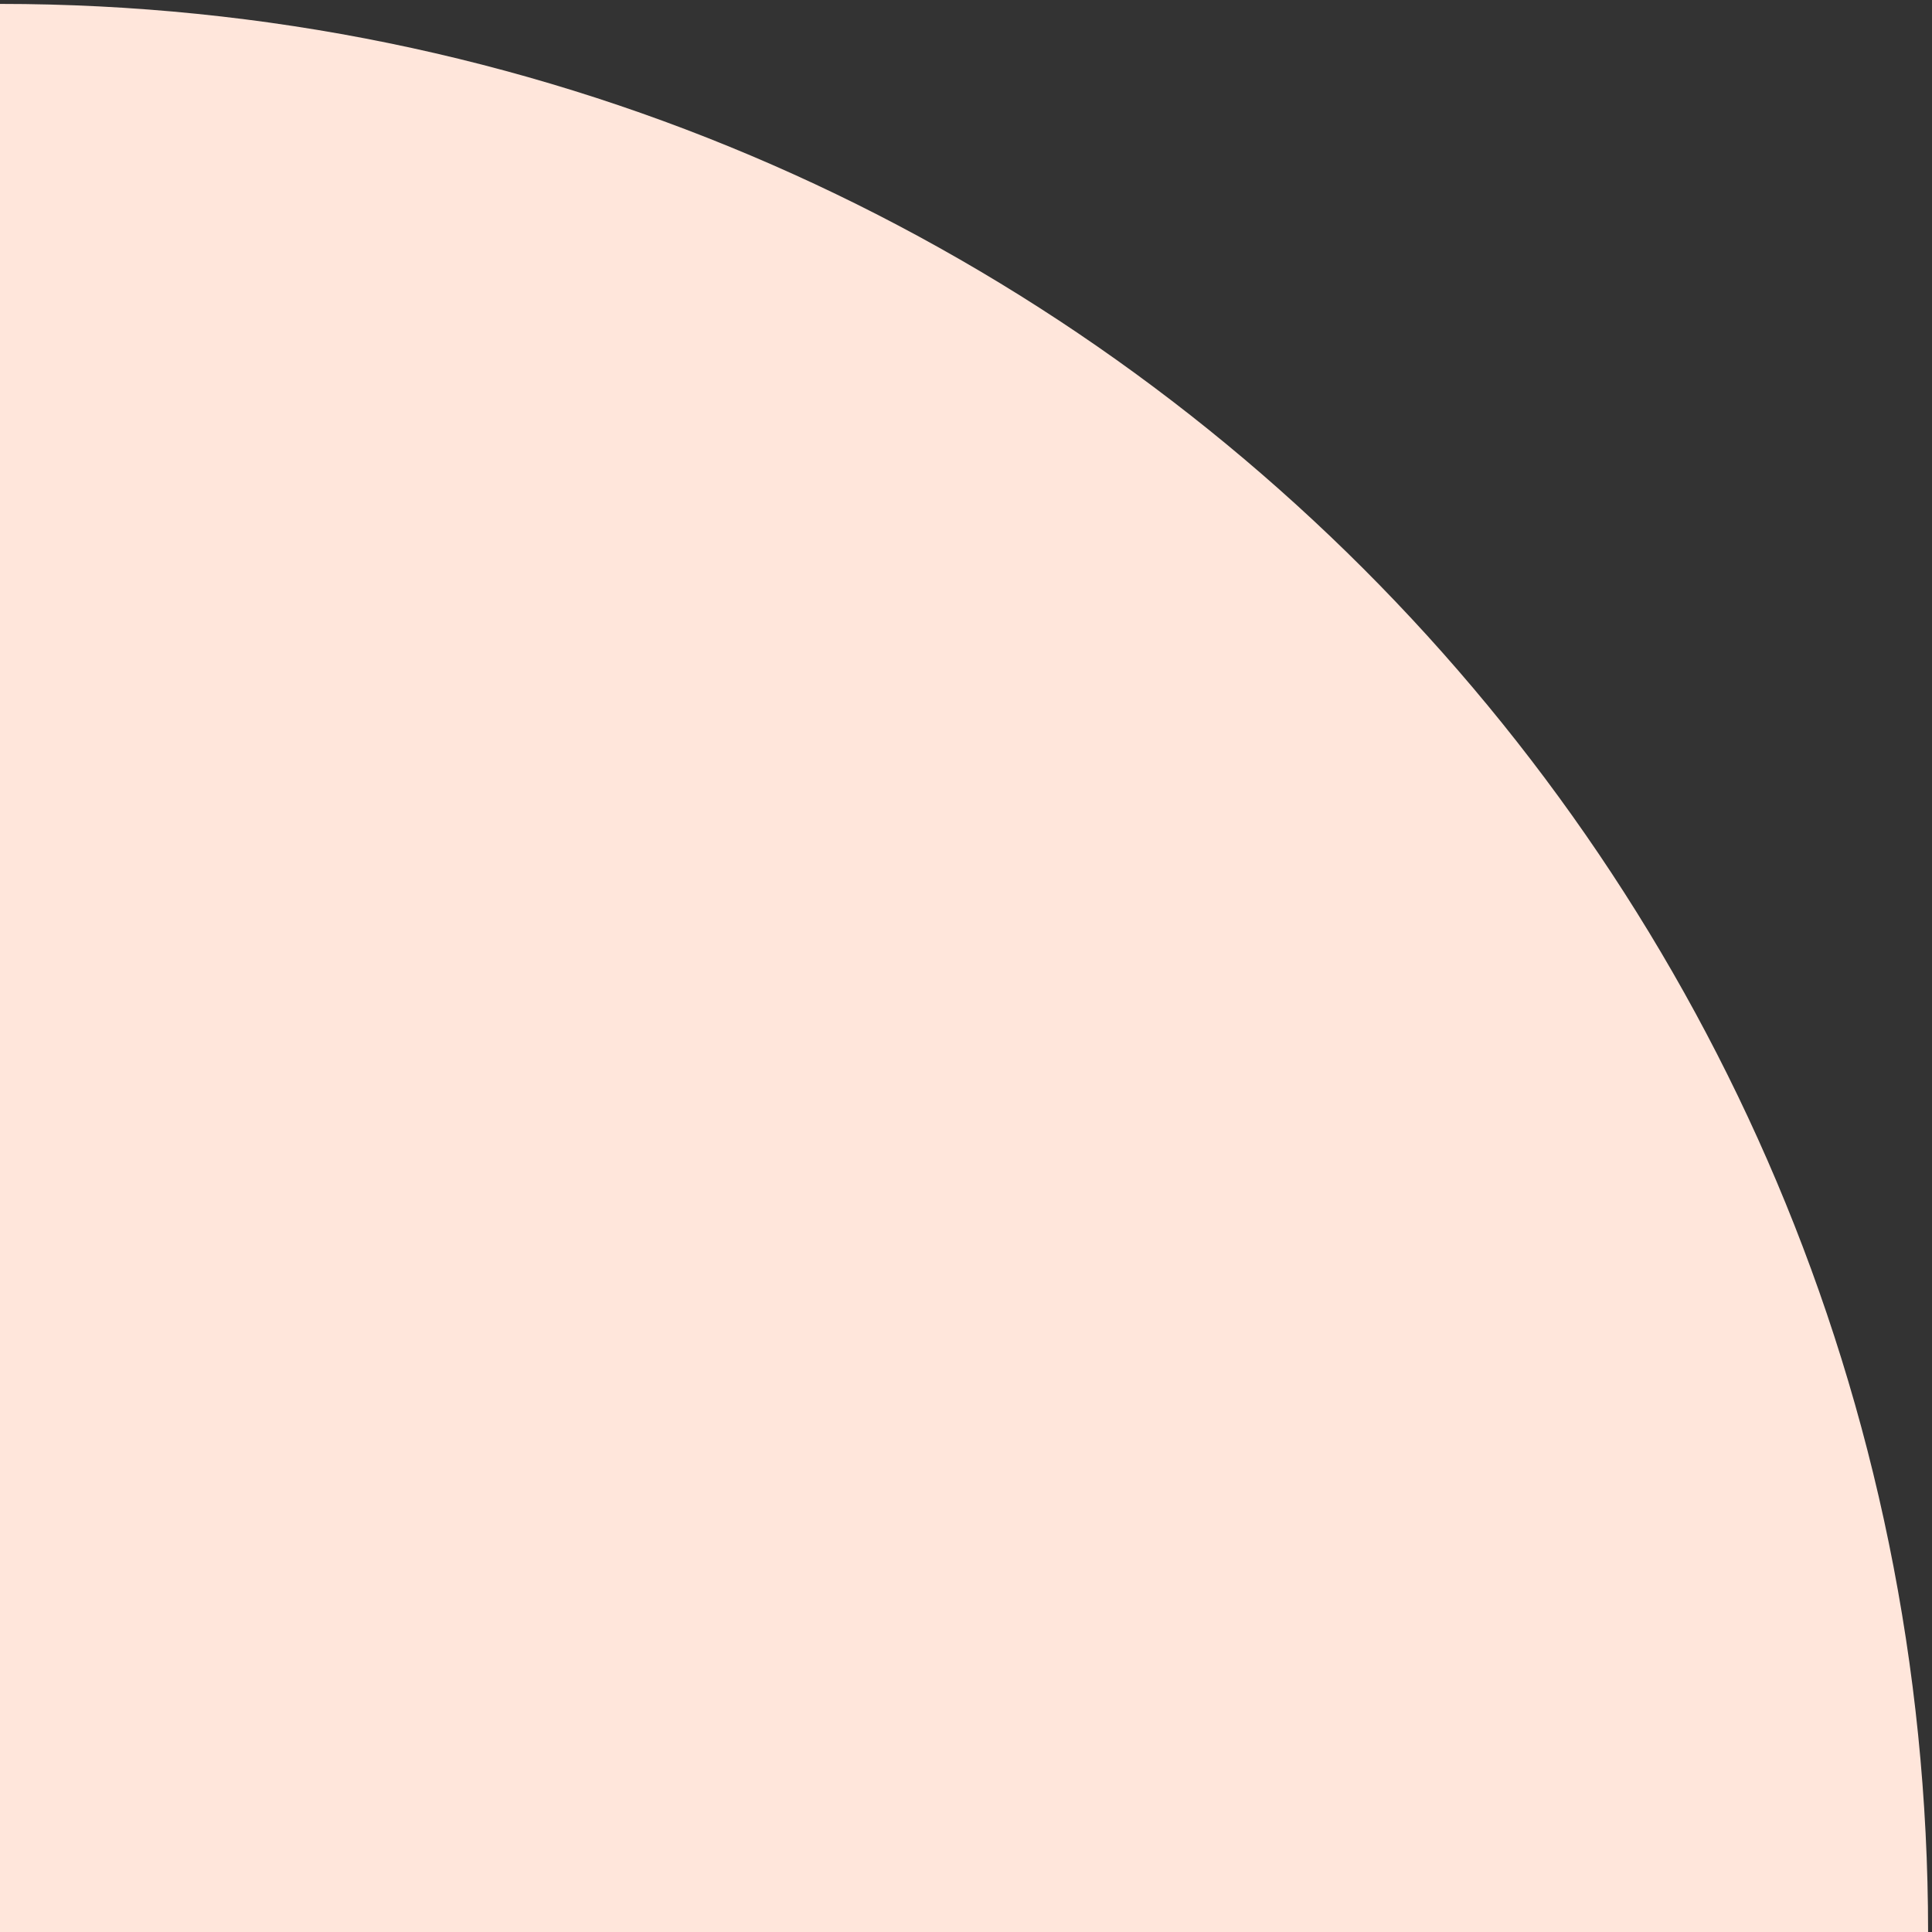 <svg xmlns="http://www.w3.org/2000/svg" width="431" height="431" viewBox="0 0 431 431">
    <rect x="0" y="0" width="431" height="431" fill="#333333" stroke="none"/>
    <path fill="#FFE6DB" fill-rule="evenodd" d="M430.128 431H0V.872C237.553.872 430.128 193.447 430.128 431z"/>
</svg>

